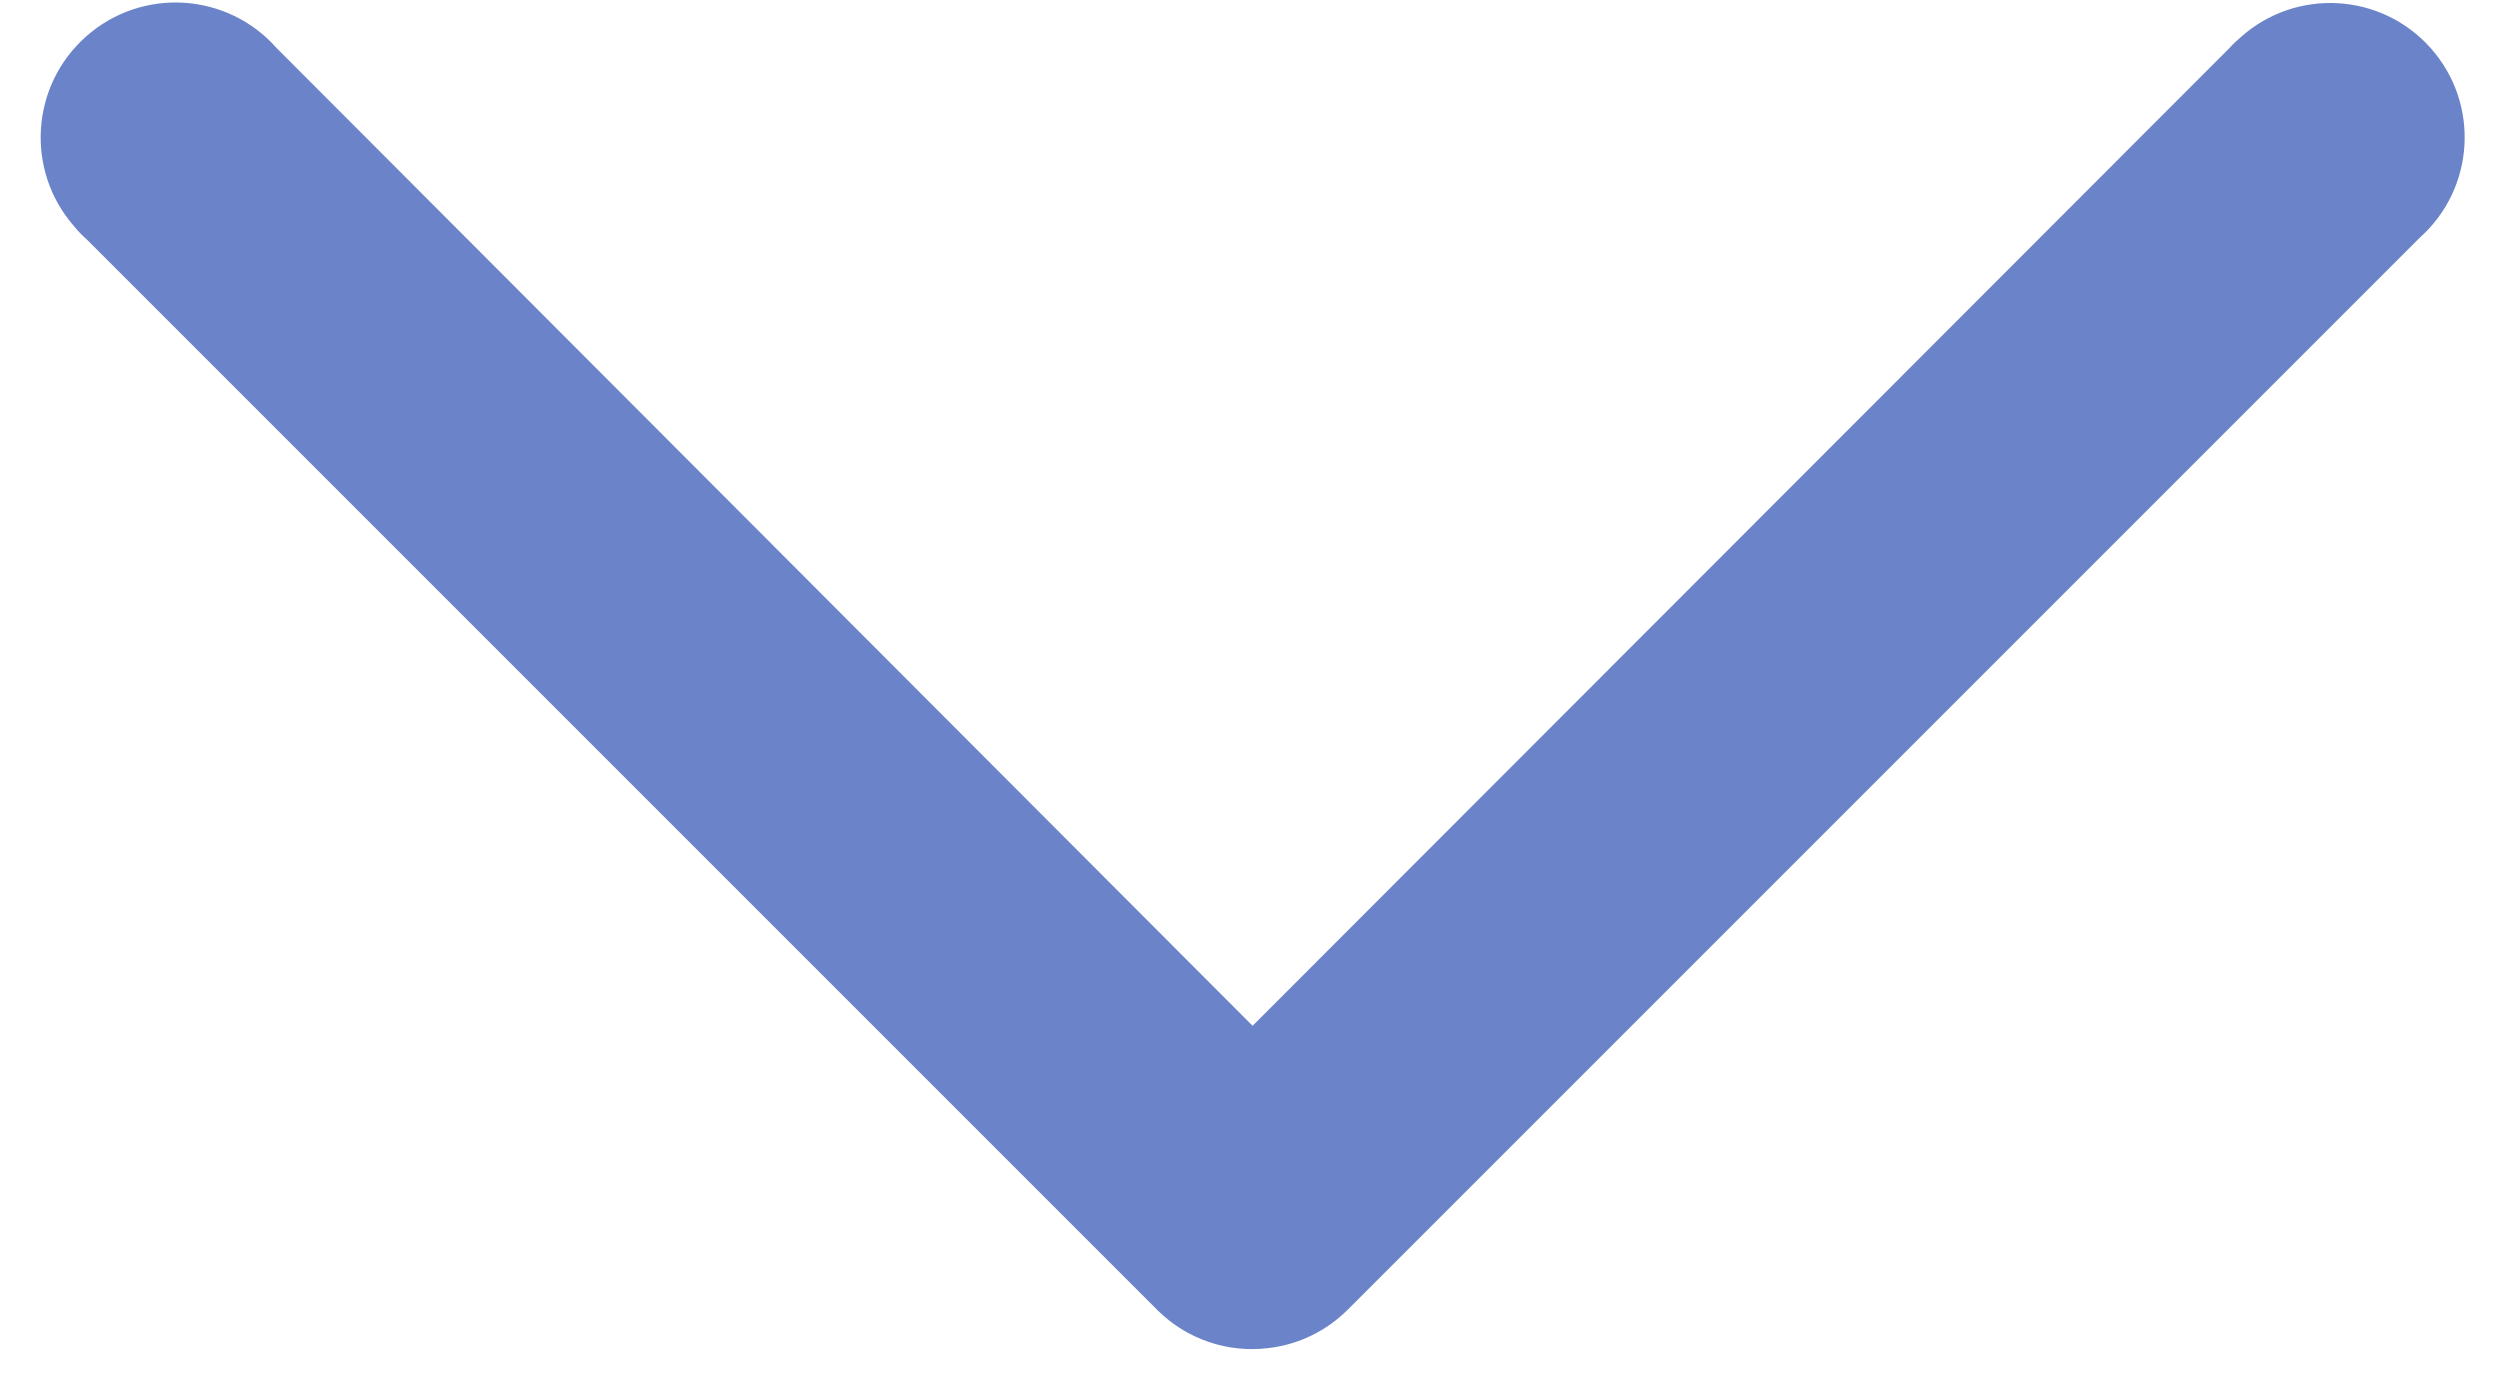 <svg height="31" viewBox="0 0 56 31" width="56" xmlns="http://www.w3.org/2000/svg"><path d="m43.12 14.79c-.078-.678-.385-1.31-.87-1.79l-24-24c-1.105-1.243-3.007-1.355-4.25-.25s-1.355 3.007-.25 4.25c.077.093.16.18.25.26l21.9 21.88-21.9 21.86c-1.251 1.105-1.37 3.014-.265 4.265s3.014 1.37 4.265.265c.101-.082.194-.172.28-.27l24-24c.642-.652.951-1.562.84-2.47z" fill="#6b83c9" transform="matrix(0 1 -1 0 43.198 -12.922)"/></svg>